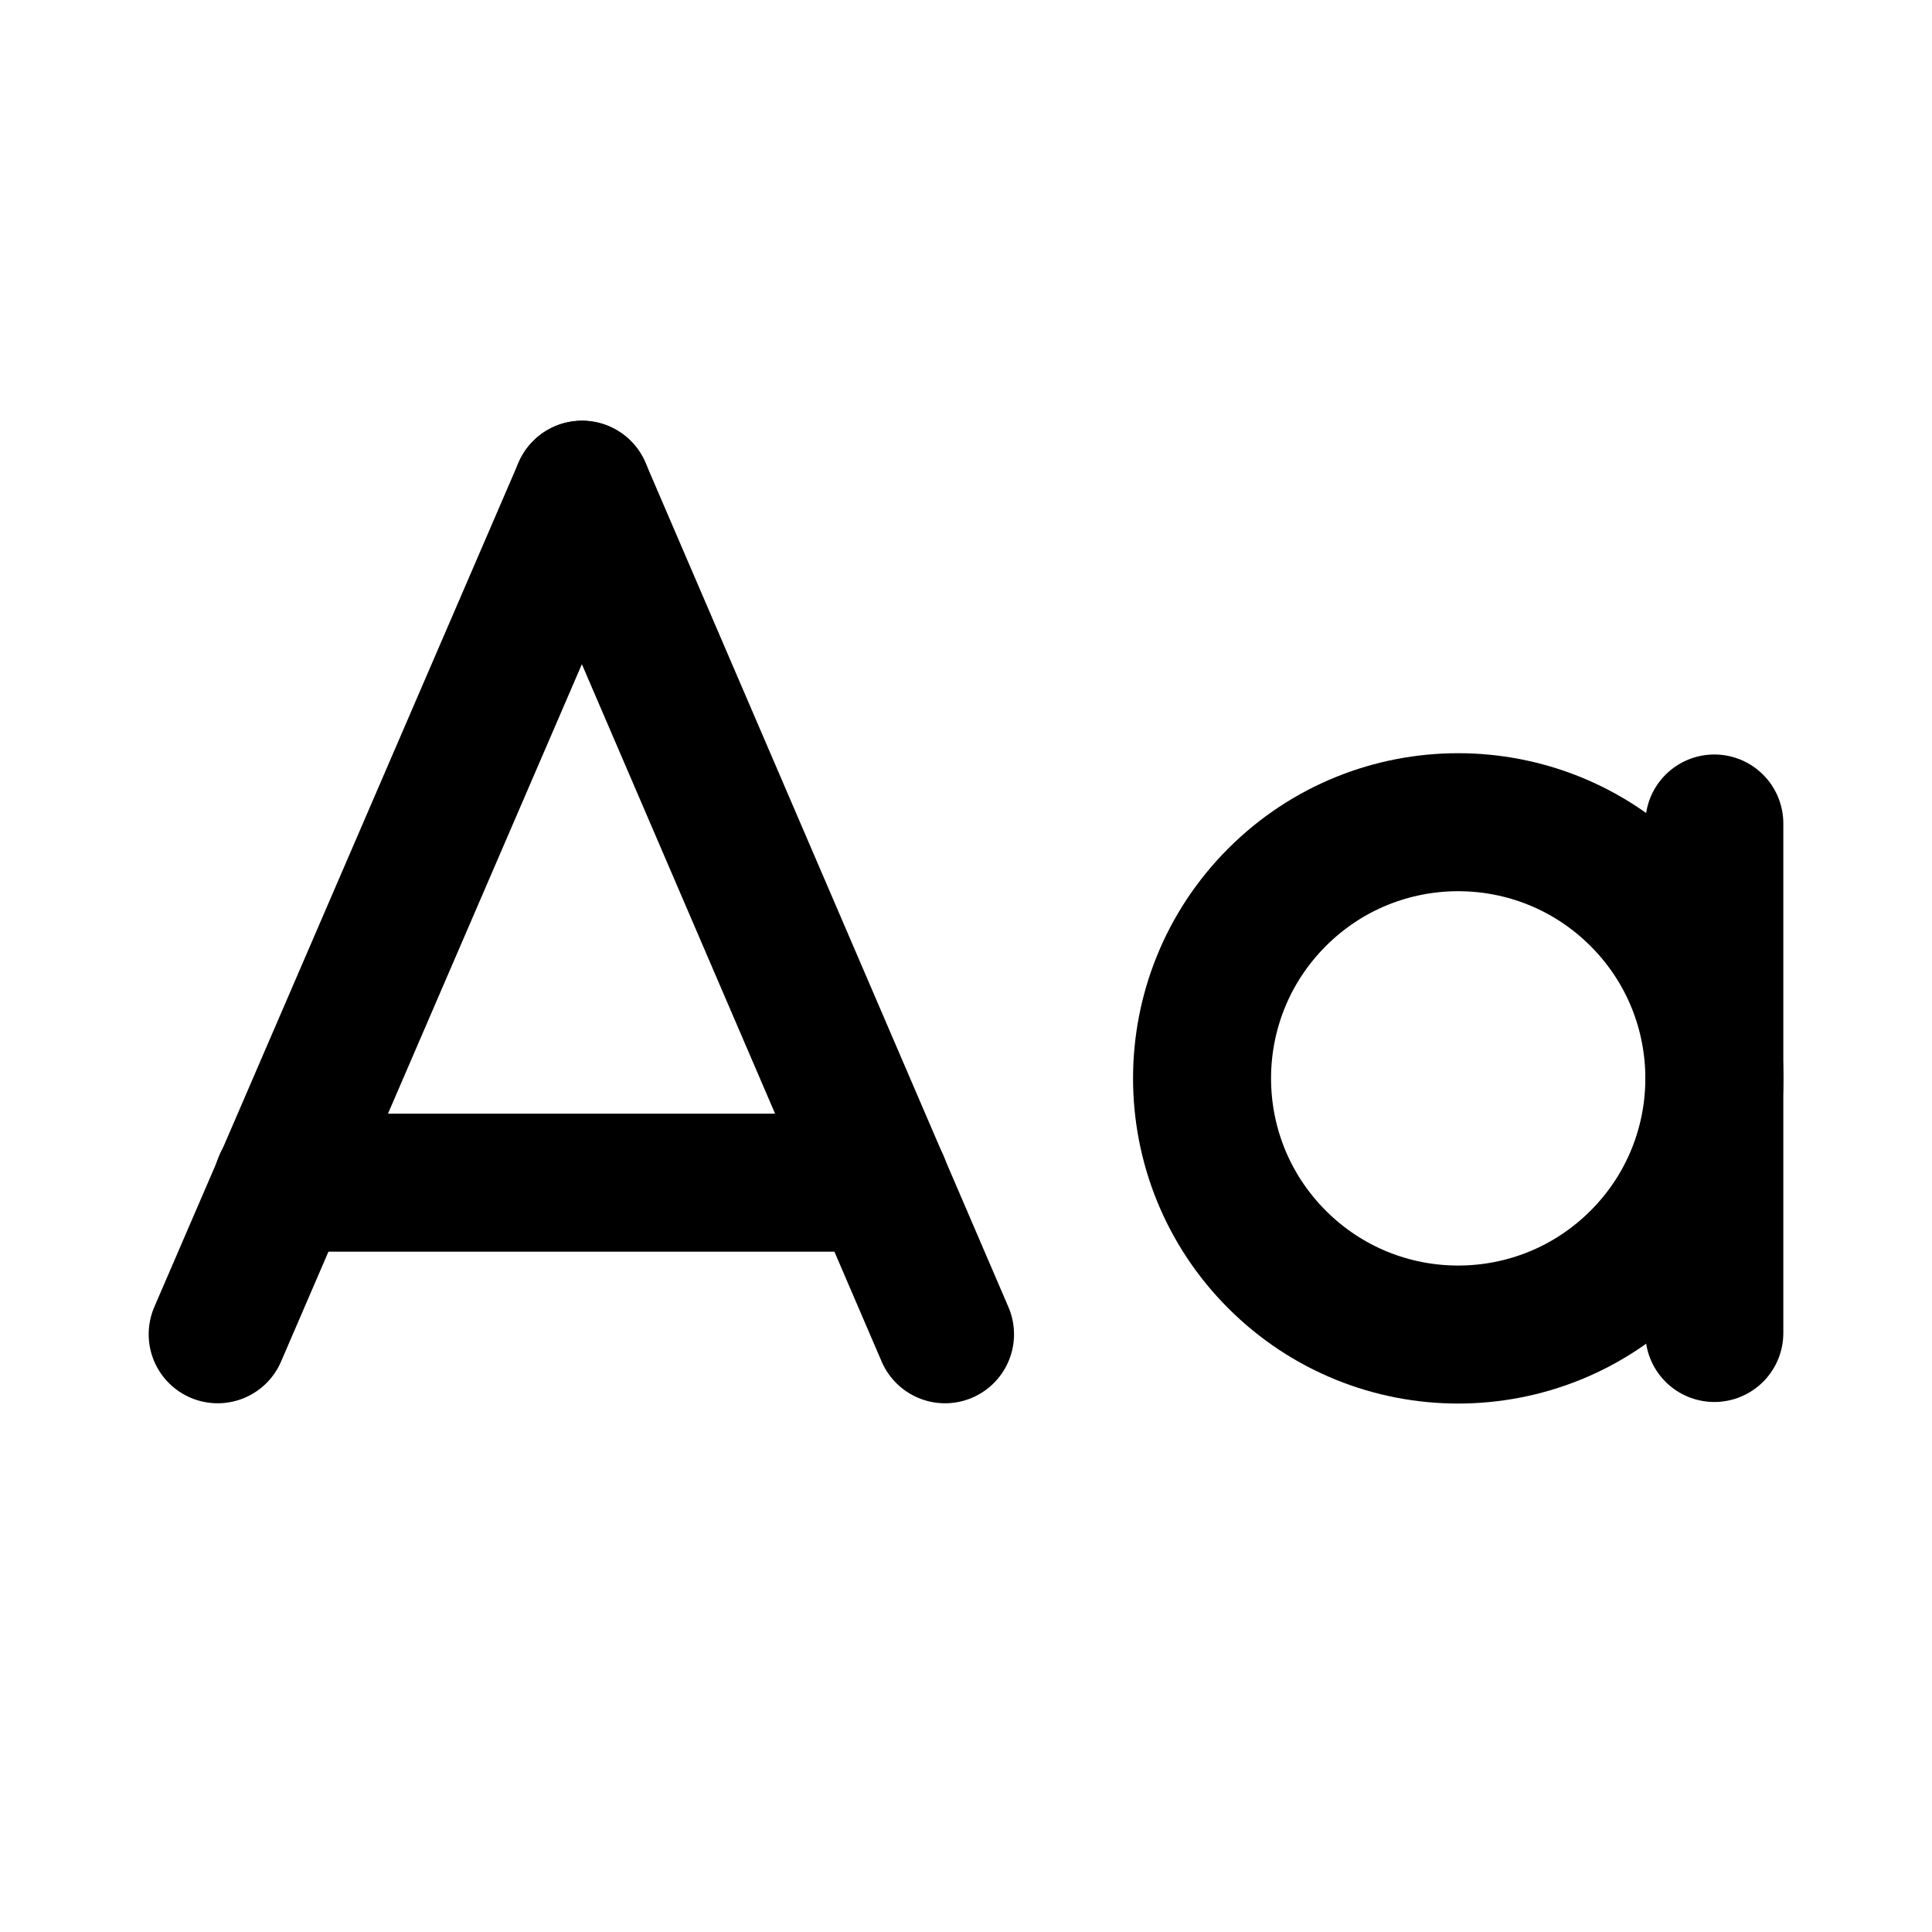 <svg width="21" height="21" viewBox="0 0 21 21" fill="none" xmlns="http://www.w3.org/2000/svg">
<path d="M3.072 12.855H9.565" stroke="black" stroke-width="1.5" stroke-linecap="round" stroke-linejoin="round"/>
<path d="M6.326 5.323L2.366 14.503" stroke="black" stroke-width="1.5" stroke-linecap="round" stroke-linejoin="round"/>
<path d="M10.272 14.503L6.326 5.323" stroke="black" stroke-width="1.5" stroke-linecap="round" stroke-linejoin="round"/>
<path d="M18.634 8.951V14.489" stroke="black" stroke-width="1.5" stroke-linecap="round" stroke-linejoin="round"/>
<path d="M17.819 9.753C18.906 10.84 18.906 12.603 17.819 13.69C16.731 14.778 14.968 14.778 13.881 13.69C12.794 12.603 12.794 10.84 13.881 9.753C14.968 8.665 16.731 8.665 17.819 9.753Z" stroke="black" stroke-width="1.5" stroke-linecap="round" stroke-linejoin="round"/>
</svg>

